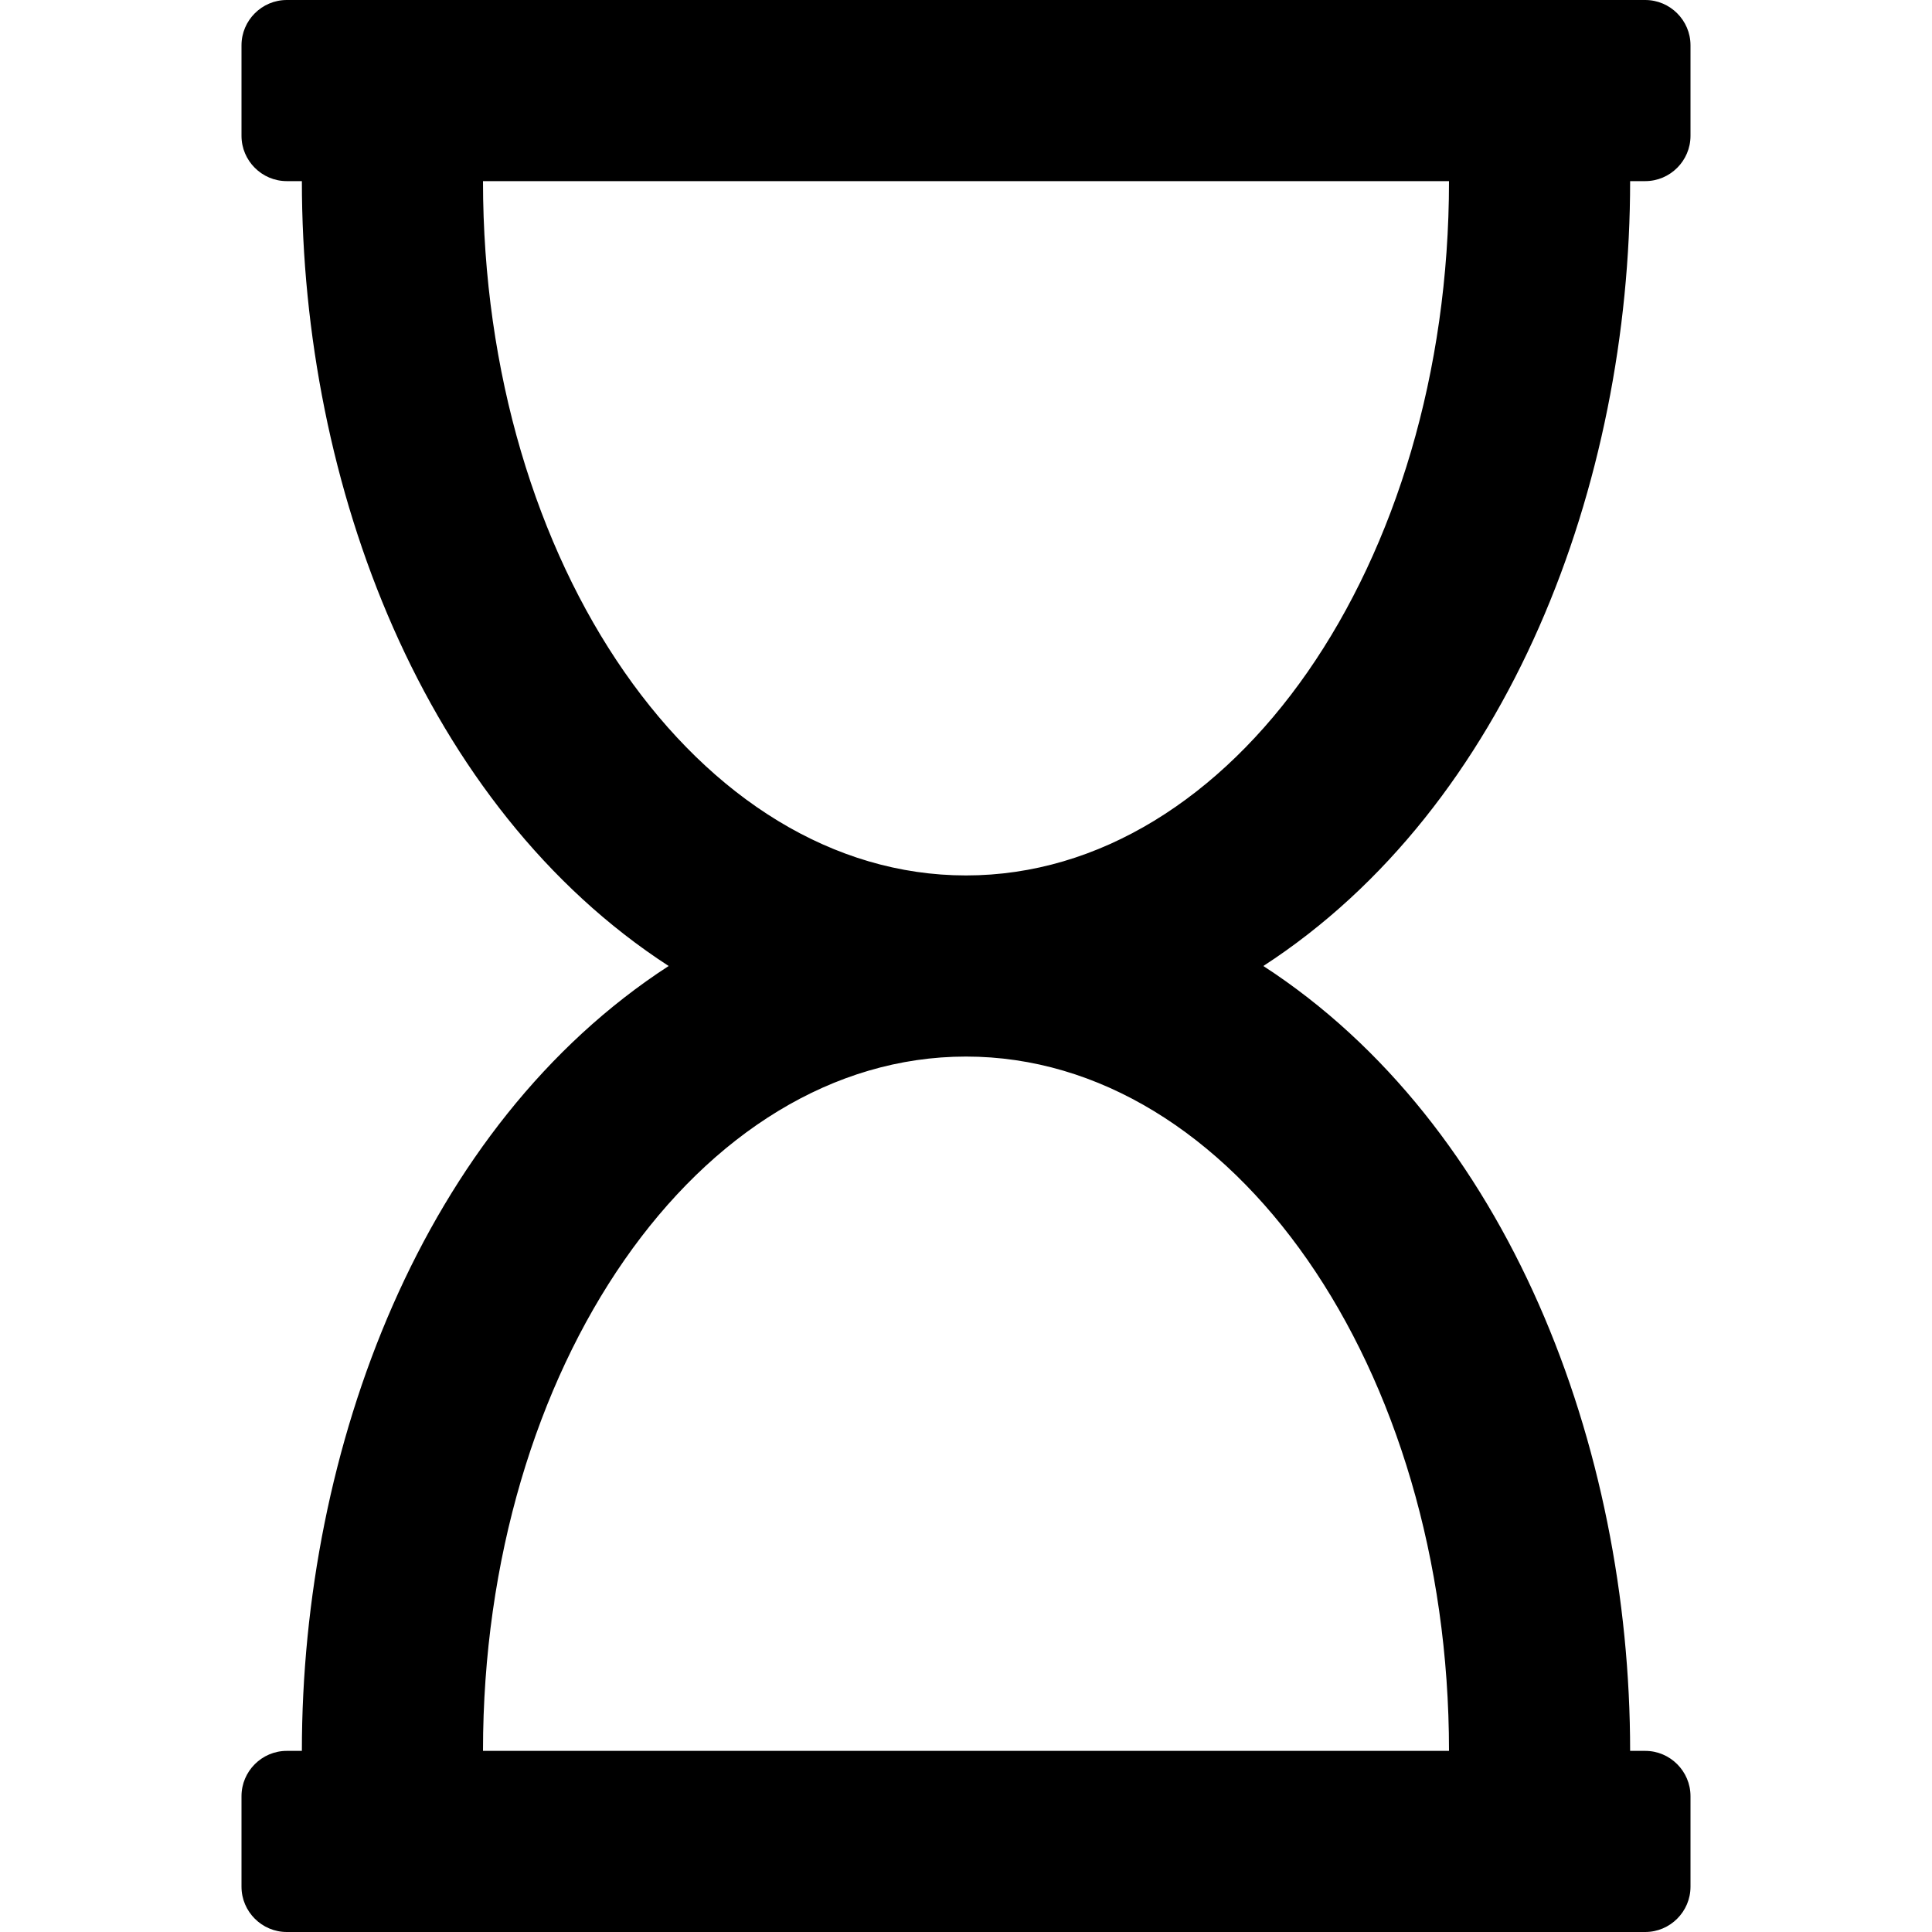 <?xml version="1.0" encoding="utf-8"?>
<!-- Generator: Adobe Illustrator 24.0.0, SVG Export Plug-In . SVG Version: 6.00 Build 0)  -->
<svg version="1.1" id="Layer_1" xmlns="http://www.w3.org/2000/svg" xmlns:xlink="http://www.w3.org/1999/xlink" x="0px" y="0px"
	 viewBox="0 0 512 512" style="enable-background:new 0 0 512 512;" xml:space="preserve">
<path d="M432,48h4c6.6,0,12-5.4,12-12V12c0-6.6-5.4-12-12-12H76c-6.6,0-12,5.4-12,12v24c0,6.6,5.4,12,12,12h4
	c0,80.6,32.2,165.8,97.2,208C111.9,298.4,80,383.9,80,464h-4c-6.6,0-12,5.4-12,12v24c0,6.6,5.4,12,12,12h360c6.6,0,12-5.4,12-12v-24
	c0-6.6-5.4-12-12-12h-4c0-80.6-32.2-165.8-97.2-208C400.1,213.6,432,128.1,432,48z M128,48h256c0,101.6-57.3,184-128,184
	S128,149.6,128,48z M384,464H128c0-101.6,57.3-184,128-184S384,362.4,384,464z"/>
</svg>
